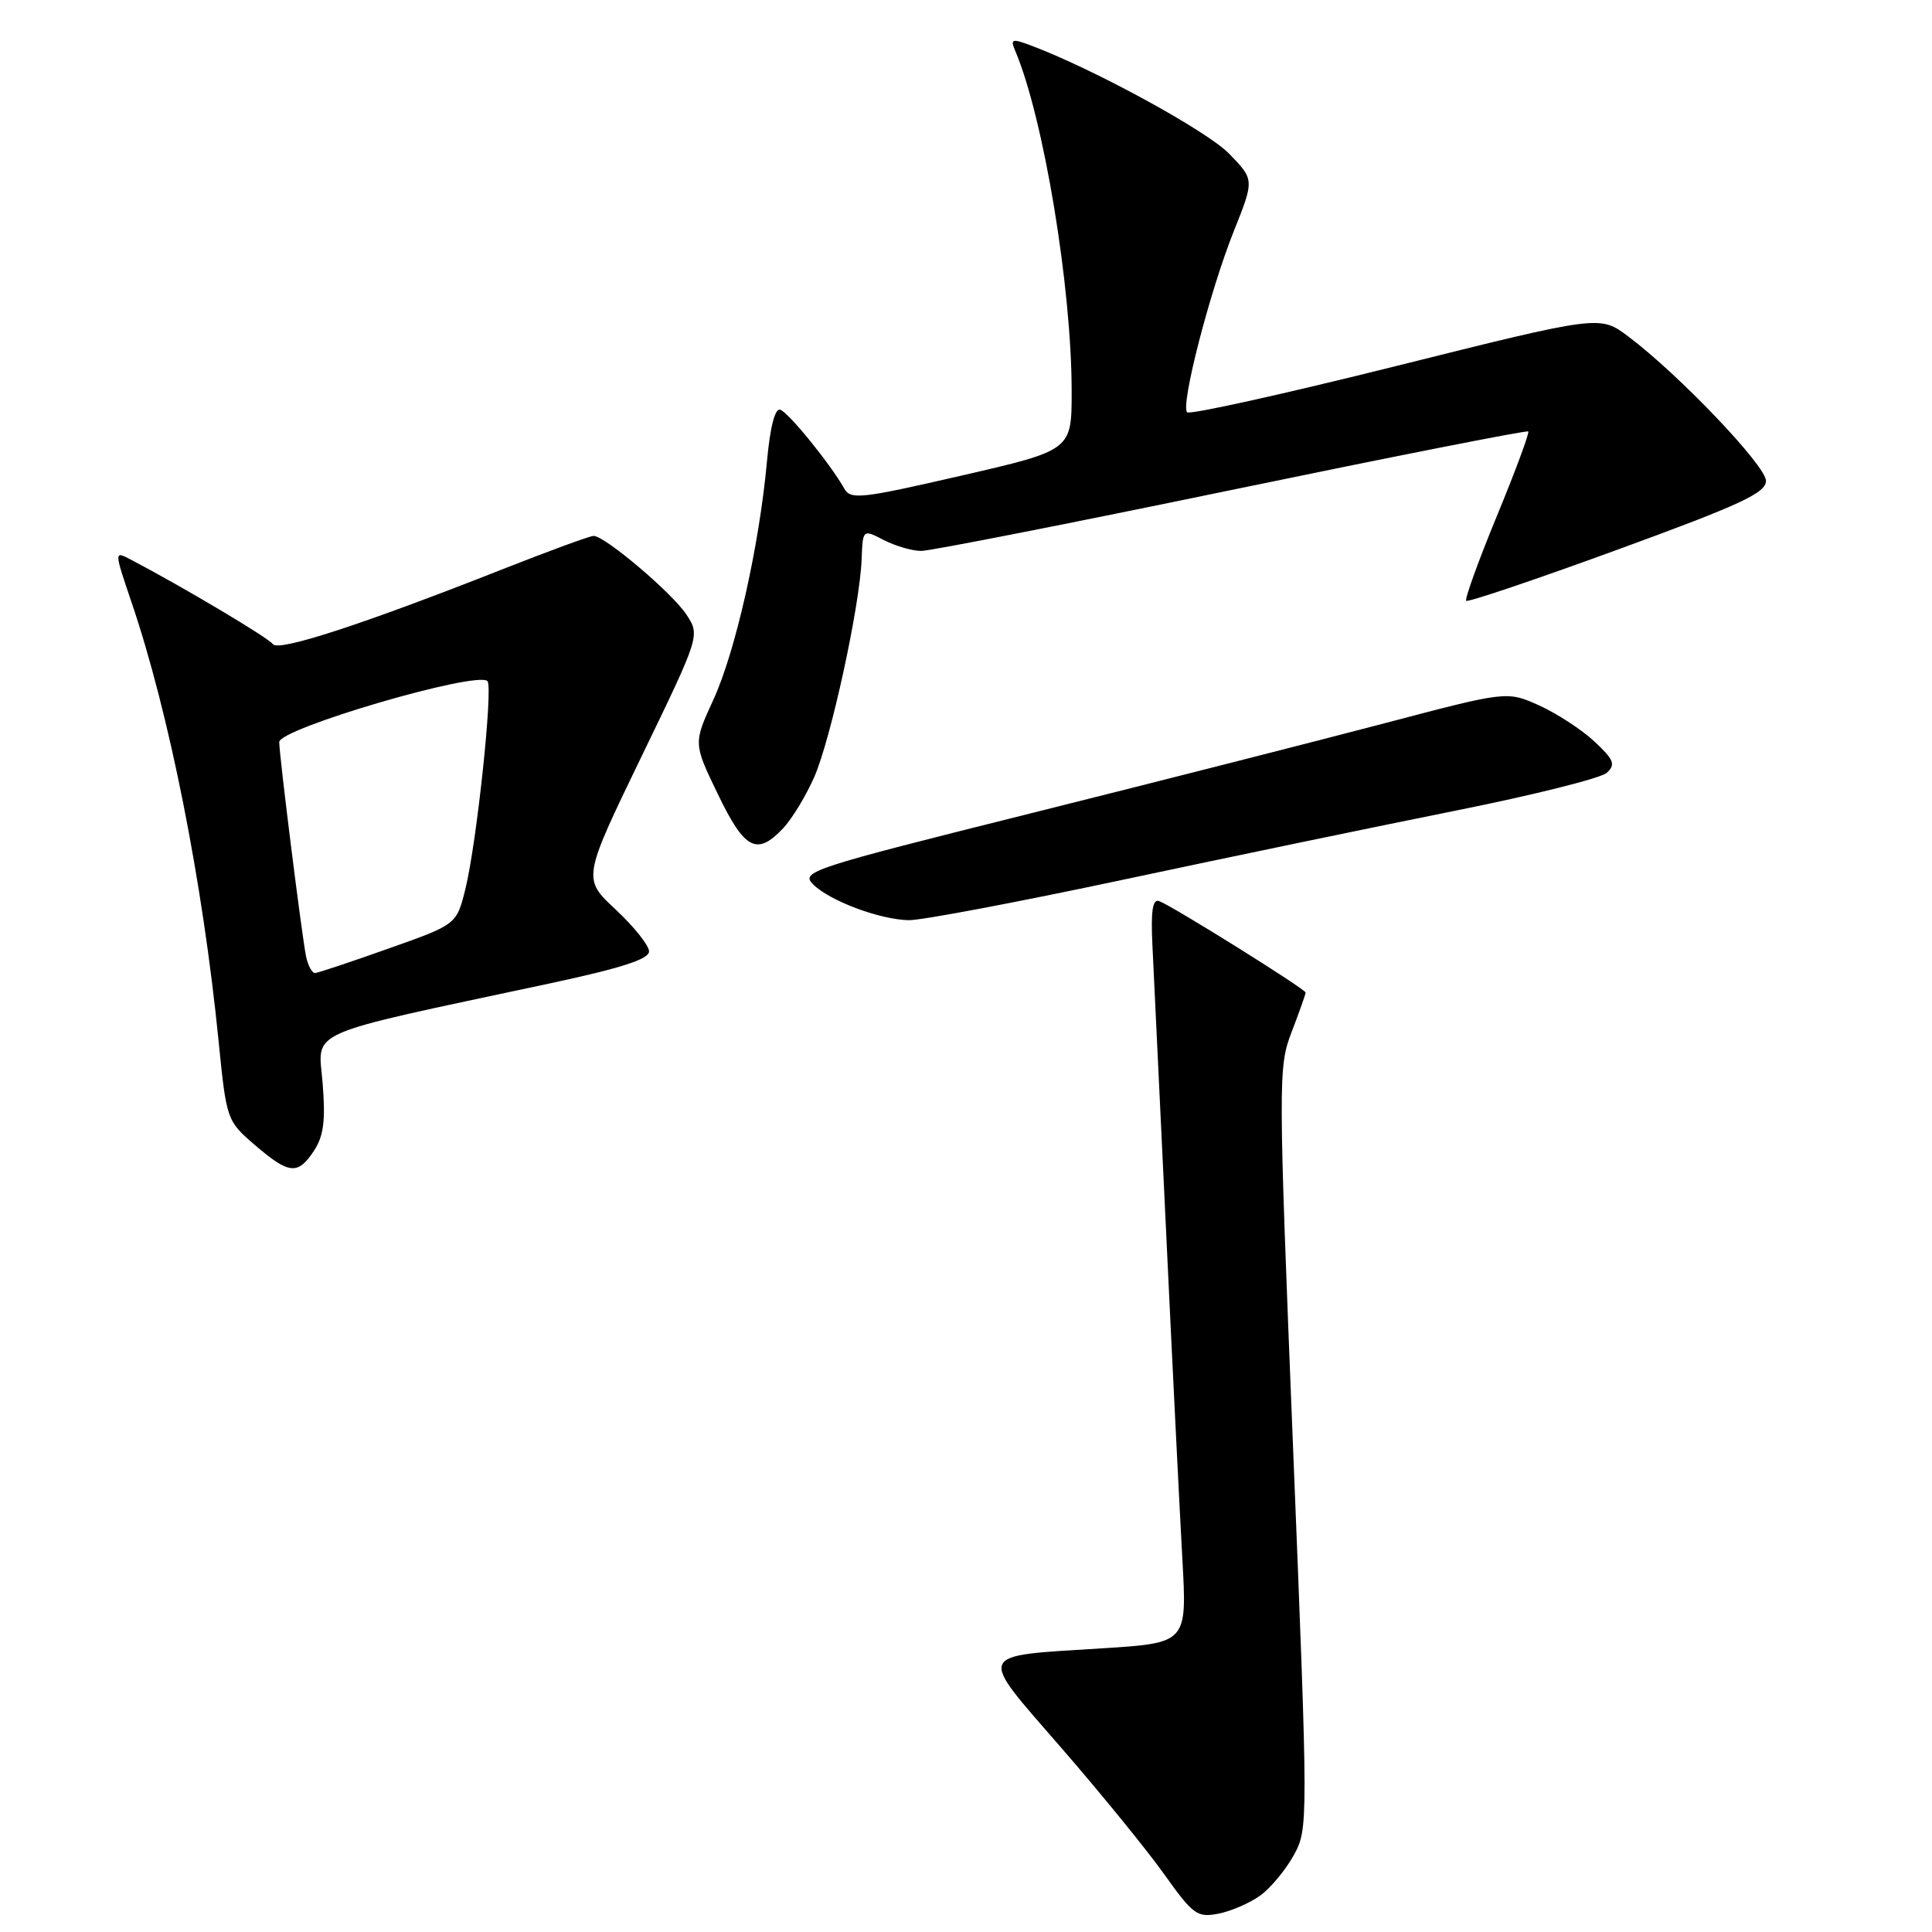 <?xml version="1.0" encoding="UTF-8" standalone="no"?>
<!DOCTYPE svg PUBLIC "-//W3C//DTD SVG 1.1//EN" "http://www.w3.org/Graphics/SVG/1.1/DTD/svg11.dtd" >
<svg xmlns="http://www.w3.org/2000/svg" xmlns:xlink="http://www.w3.org/1999/xlink" version="1.1" viewBox="0 0 256 256">
 <g >
 <path fill="currentColor"
d=" M 167.00 251.16 C 168.38 250.16 170.37 247.75 171.44 245.81 C 173.35 242.31 173.35 241.73 171.34 191.89 C 169.37 142.84 169.36 141.37 171.16 136.71 C 172.17 134.08 173.00 131.74 173.00 131.52 C 173.00 131.07 155.46 120.11 153.60 119.40 C 152.73 119.07 152.48 120.67 152.70 125.22 C 152.87 128.67 153.69 145.90 154.53 163.50 C 155.36 181.10 156.33 200.49 156.67 206.60 C 157.29 217.70 157.29 217.70 146.07 218.41 C 129.13 219.48 129.45 218.72 140.56 231.52 C 145.81 237.56 151.97 245.13 154.25 248.33 C 158.09 253.72 158.64 254.12 161.45 253.57 C 163.13 253.24 165.62 252.16 167.00 251.16 Z  M 41.61 152.47 C 42.89 150.52 43.15 148.46 42.75 143.53 C 42.18 136.32 39.77 137.38 72.75 130.33 C 82.25 128.30 86.00 127.10 86.00 126.07 C 86.00 125.28 84.01 122.79 81.59 120.53 C 77.18 116.42 77.18 116.42 84.97 100.31 C 92.77 84.20 92.77 84.20 90.95 81.43 C 89.09 78.59 80.17 71.03 78.66 71.01 C 78.20 71.00 72.80 72.98 66.66 75.40 C 48.12 82.72 36.87 86.39 36.16 85.35 C 35.59 84.53 24.19 77.74 17.31 74.14 C 15.12 72.99 15.12 72.99 17.41 79.75 C 22.43 94.49 26.86 116.83 28.97 138.00 C 30.01 148.39 30.06 148.53 33.76 151.71 C 38.31 155.62 39.47 155.73 41.61 152.47 Z  M 148.90 116.55 C 162.98 113.55 182.82 109.43 193.00 107.39 C 203.18 105.35 212.14 103.11 212.91 102.40 C 214.11 101.30 213.86 100.68 211.27 98.25 C 209.59 96.69 206.30 94.54 203.96 93.48 C 199.69 91.56 199.69 91.56 183.60 95.80 C 174.74 98.13 153.66 103.50 136.74 107.73 C 107.38 115.07 106.06 115.50 107.74 117.18 C 109.92 119.36 116.53 121.84 120.40 121.93 C 122.00 121.97 134.82 119.55 148.90 116.55 Z  M 103.78 109.74 C 104.95 108.49 106.79 105.46 107.88 102.99 C 110.08 98.01 113.92 80.37 114.17 74.13 C 114.32 70.12 114.32 70.12 117.11 71.56 C 118.65 72.35 120.87 73.00 122.07 73.00 C 123.26 73.00 141.77 69.36 163.20 64.92 C 184.64 60.48 202.32 56.99 202.50 57.17 C 202.68 57.35 200.82 62.38 198.35 68.36 C 195.89 74.33 194.06 79.39 194.28 79.61 C 194.50 79.83 203.53 76.78 214.34 72.83 C 230.65 66.87 234.00 65.32 234.00 63.71 C 234.00 61.72 222.44 49.60 215.75 44.58 C 212.00 41.76 212.00 41.76 184.96 48.51 C 170.09 52.22 157.64 54.98 157.30 54.63 C 156.40 53.73 160.30 38.60 163.49 30.62 C 166.21 23.81 166.21 23.81 162.87 20.37 C 159.96 17.36 144.97 9.17 136.64 6.04 C 134.08 5.08 133.85 5.15 134.52 6.73 C 138.28 15.59 142.00 38.05 142.00 51.88 C 142.00 59.66 142.00 59.66 127.40 63.02 C 114.11 66.08 112.71 66.24 111.87 64.74 C 110.09 61.56 104.49 54.65 103.39 54.29 C 102.69 54.06 102.04 56.57 101.62 61.21 C 100.60 72.36 97.46 86.33 94.52 92.73 C 91.87 98.50 91.87 98.50 95.13 105.25 C 98.67 112.60 100.30 113.44 103.78 109.74 Z  M 40.56 126.75 C 40.03 124.28 37.00 100.08 37.00 98.33 C 37.00 96.53 63.19 88.86 64.59 90.25 C 65.36 91.03 63.17 111.69 61.67 117.78 C 60.50 122.50 60.50 122.50 51.50 125.68 C 46.55 127.44 42.17 128.90 41.77 128.93 C 41.37 128.97 40.82 127.99 40.56 126.75 Z "/>
</g>
</svg>